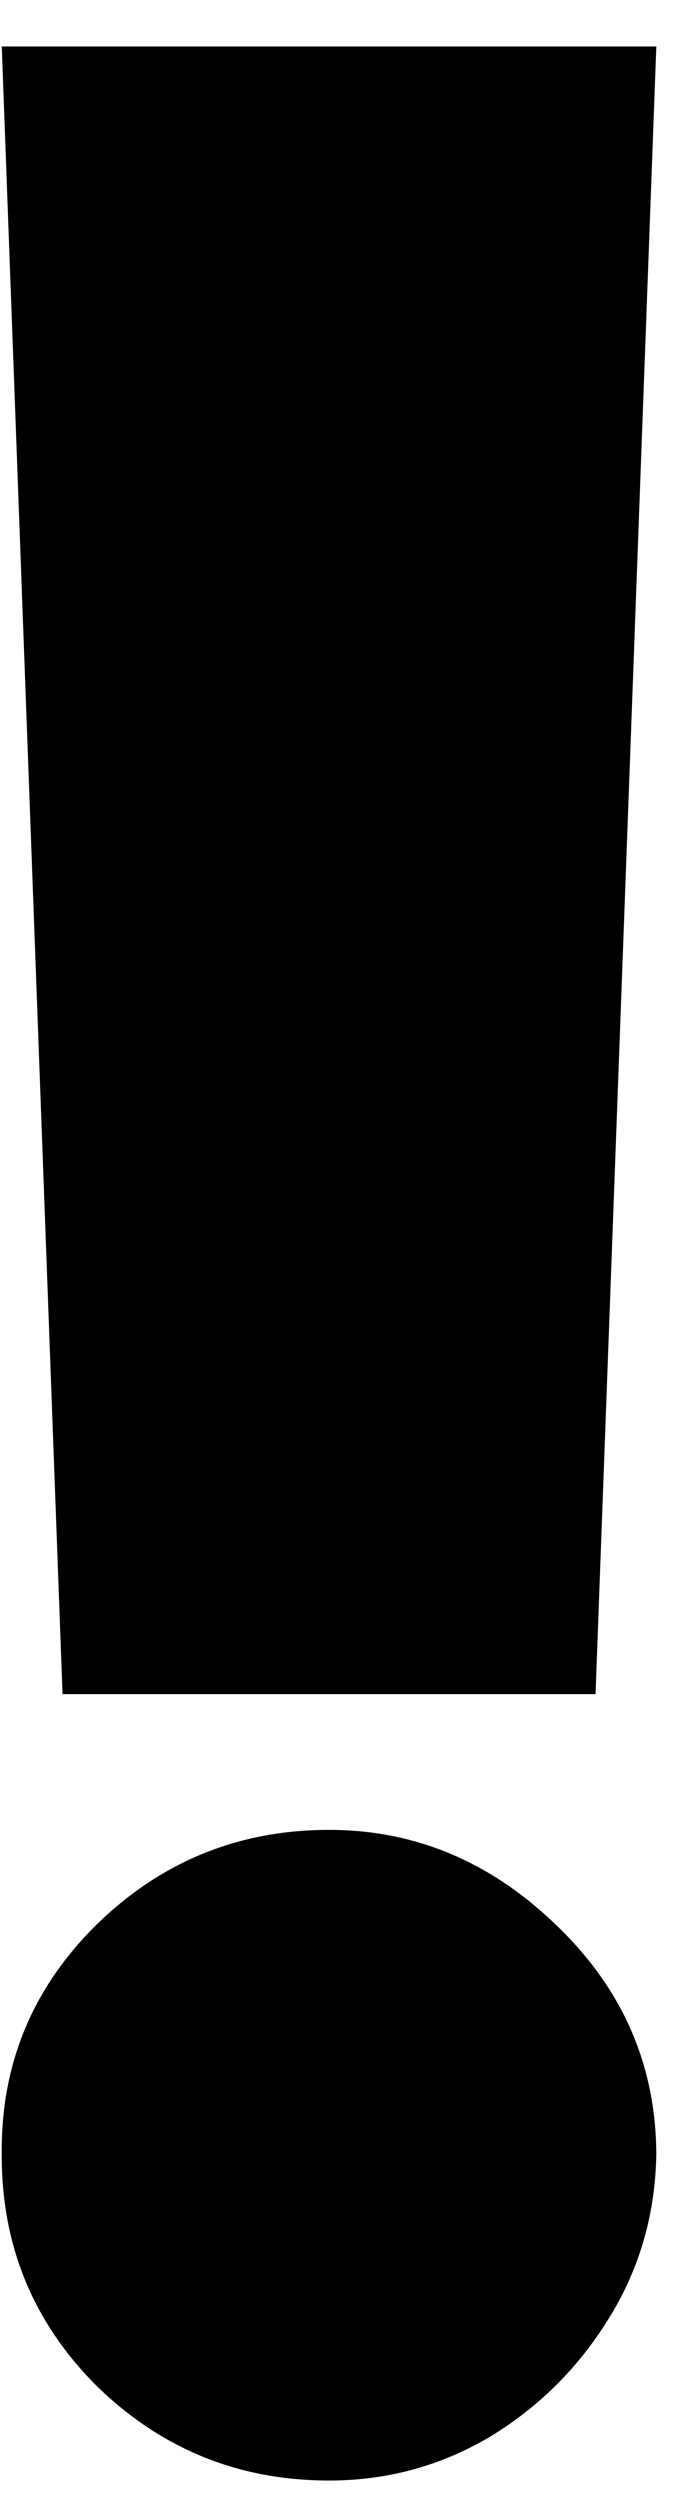 <svg width="12" height="44" viewBox="0 0 12 44" fill="none" xmlns="http://www.w3.org/2000/svg">
<path d="M11.565 0.818L10.494 29.818H1.102L0.031 0.818H11.565ZM5.798 43.659C4.205 43.659 2.839 43.103 1.7 41.991C0.574 40.865 0.018 39.499 0.031 37.892C0.018 36.327 0.574 34.988 1.7 33.876C2.839 32.764 4.205 32.207 5.798 32.207C7.309 32.207 8.641 32.764 9.794 33.876C10.961 34.988 11.552 36.327 11.565 37.892C11.552 38.963 11.27 39.938 10.721 40.817C10.185 41.682 9.485 42.375 8.62 42.897C7.755 43.405 6.814 43.659 5.798 43.659Z" fill="currentColor"/>
</svg>
